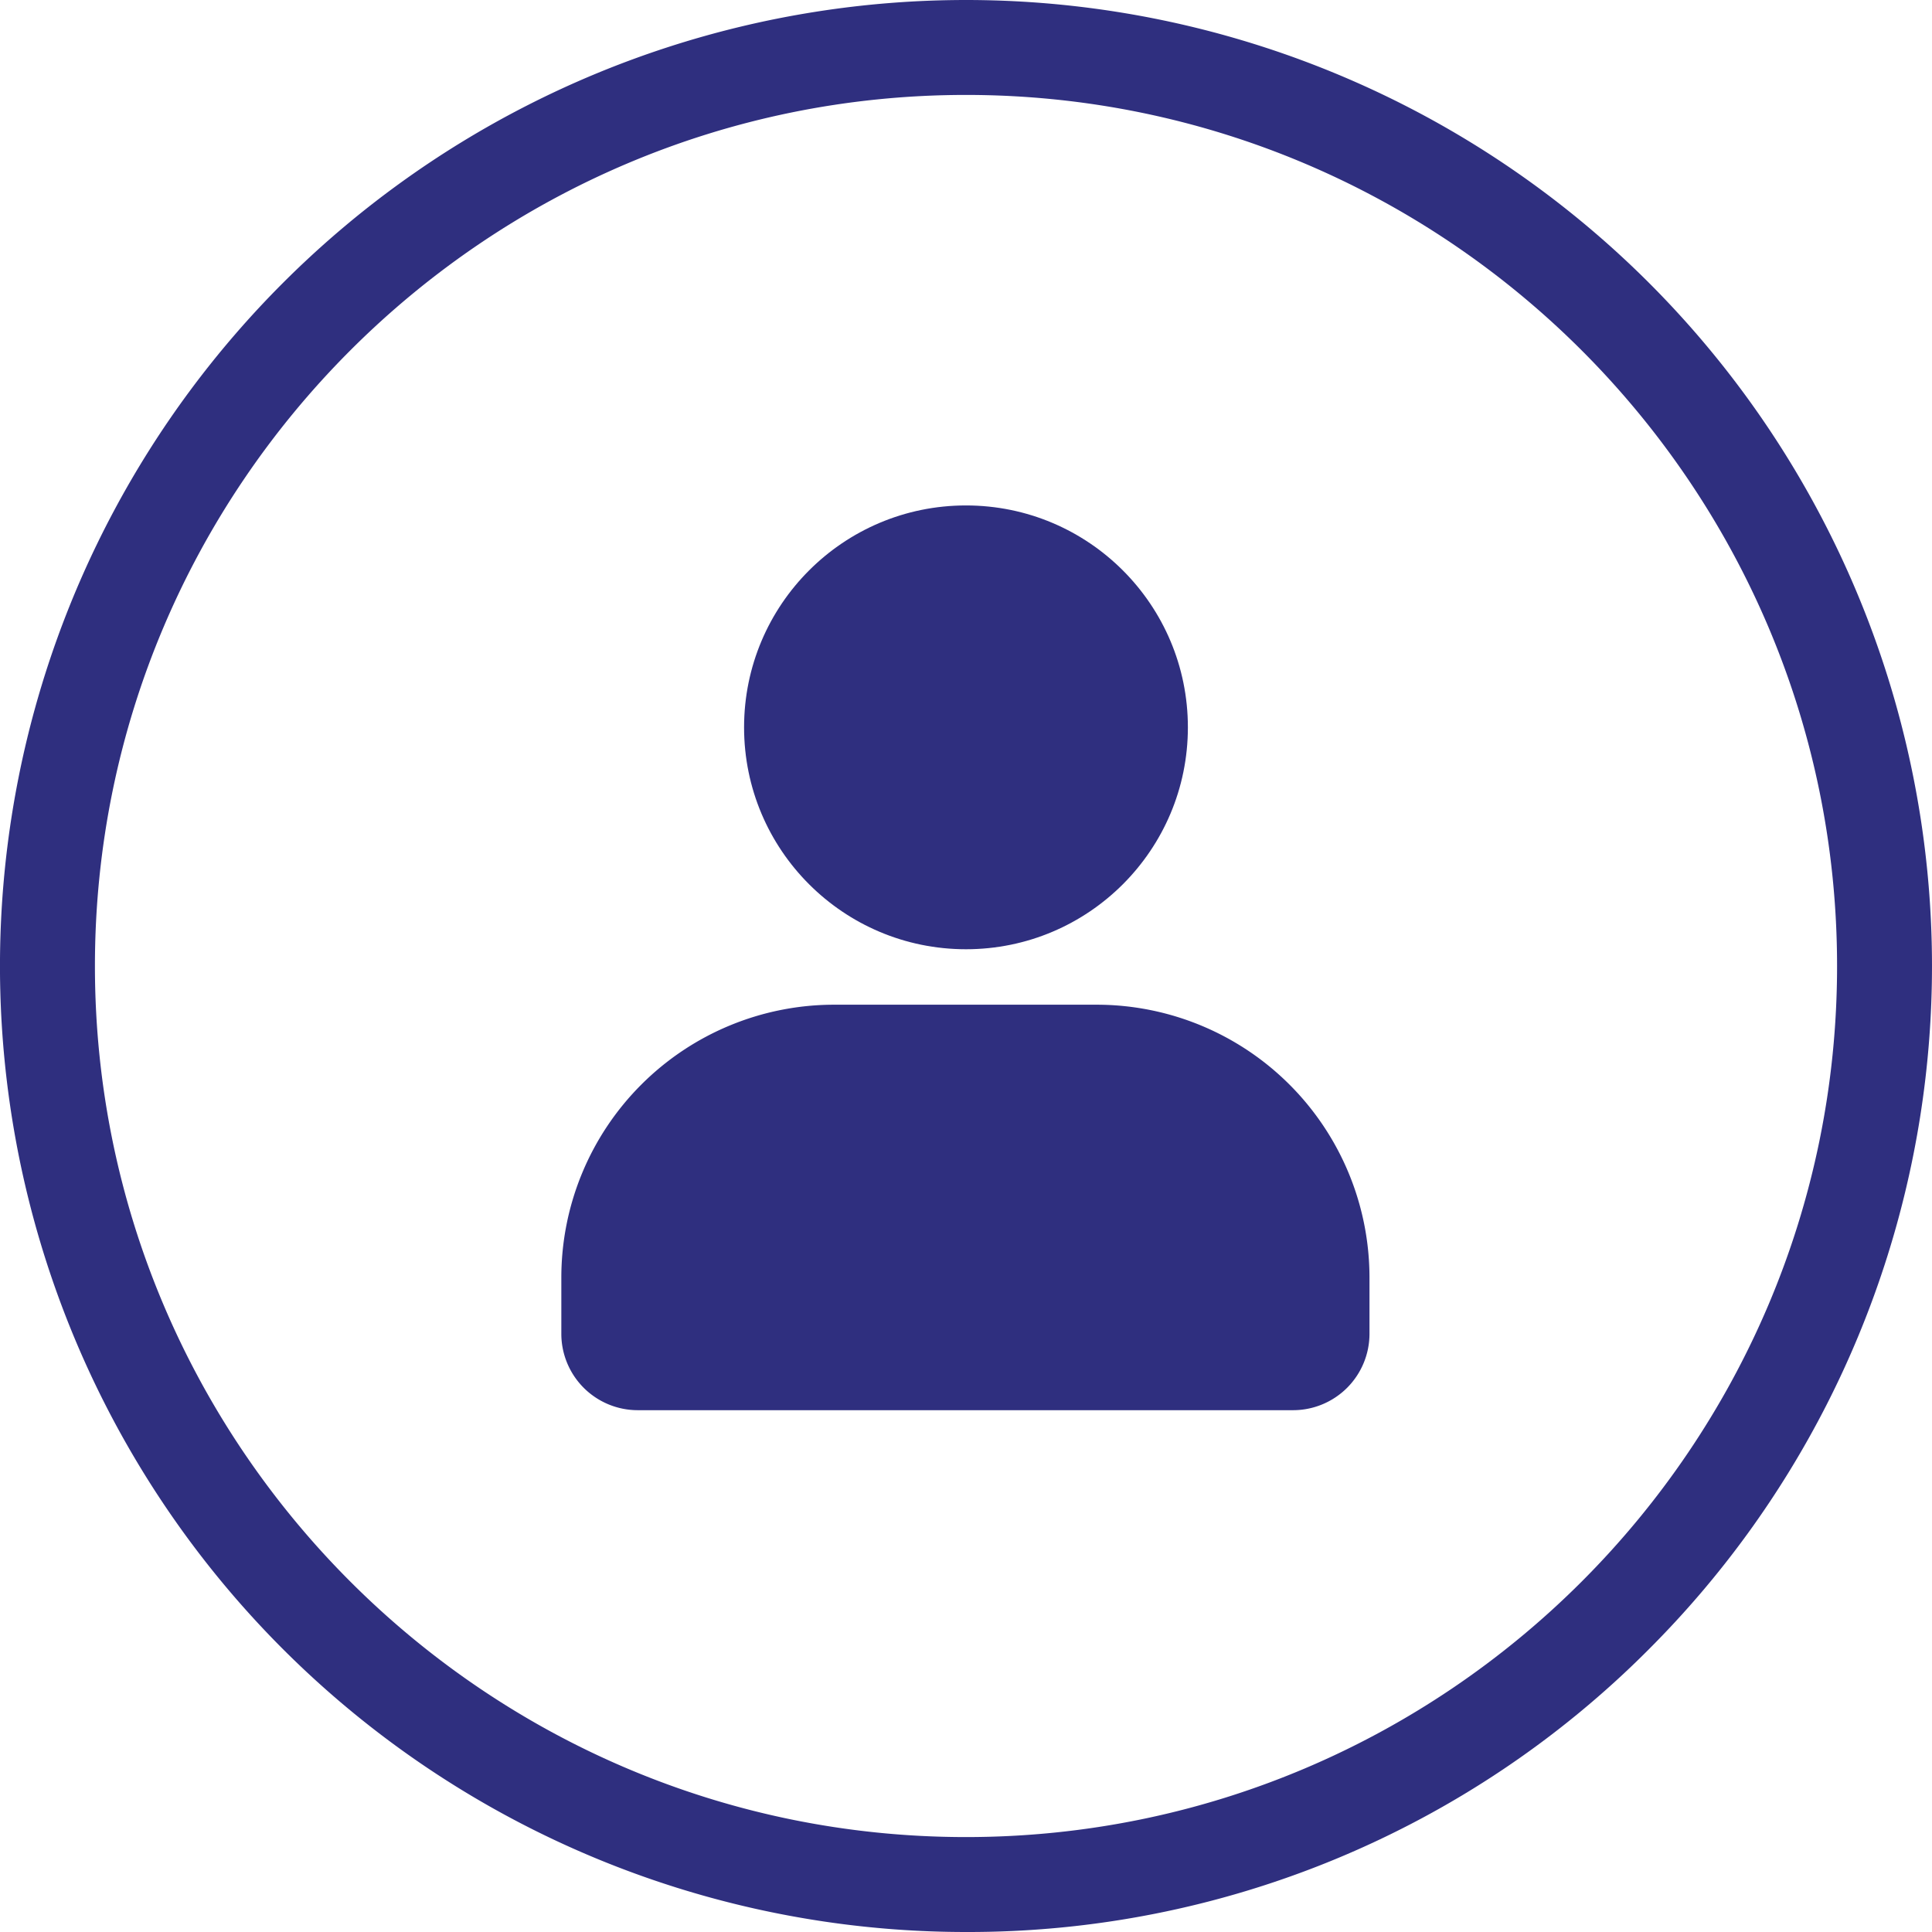<svg xmlns="http://www.w3.org/2000/svg" viewBox="0 0 488.43 488.43"><defs><style>.cls-1{fill:#2f2f7f;}</style></defs><g id="Capa_2" data-name="Capa 2"><g id="IconosMesaAyuda"><g id="Morados"><g id="iconoUsuarioMorado"><path id="Circulo" class="cls-1" d="M244.21,488.43A244.21,244.21,0,0,1,71.53,71.53,244.21,244.21,0,1,1,416.9,416.9,242.66,242.66,0,0,1,244.21,488.43Zm0-464.43C122.79,24,24,122.79,24,244.21s98.79,220.22,220.21,220.22,220.22-98.79,220.22-220.22S365.64,24,244.21,24Z"/><path class="cls-1" d="M210.93,254h66.29a69,69,0,0,1,69,69v14.19a19.32,19.32,0,0,1-19.32,19.32H161.23a19.32,19.32,0,0,1-19.32-19.32V323a69,69,0,0,1,69-69Z"/><circle class="cls-1" cx="244.21" cy="183.88" r="56.1"/></g></g></g></g></svg>
